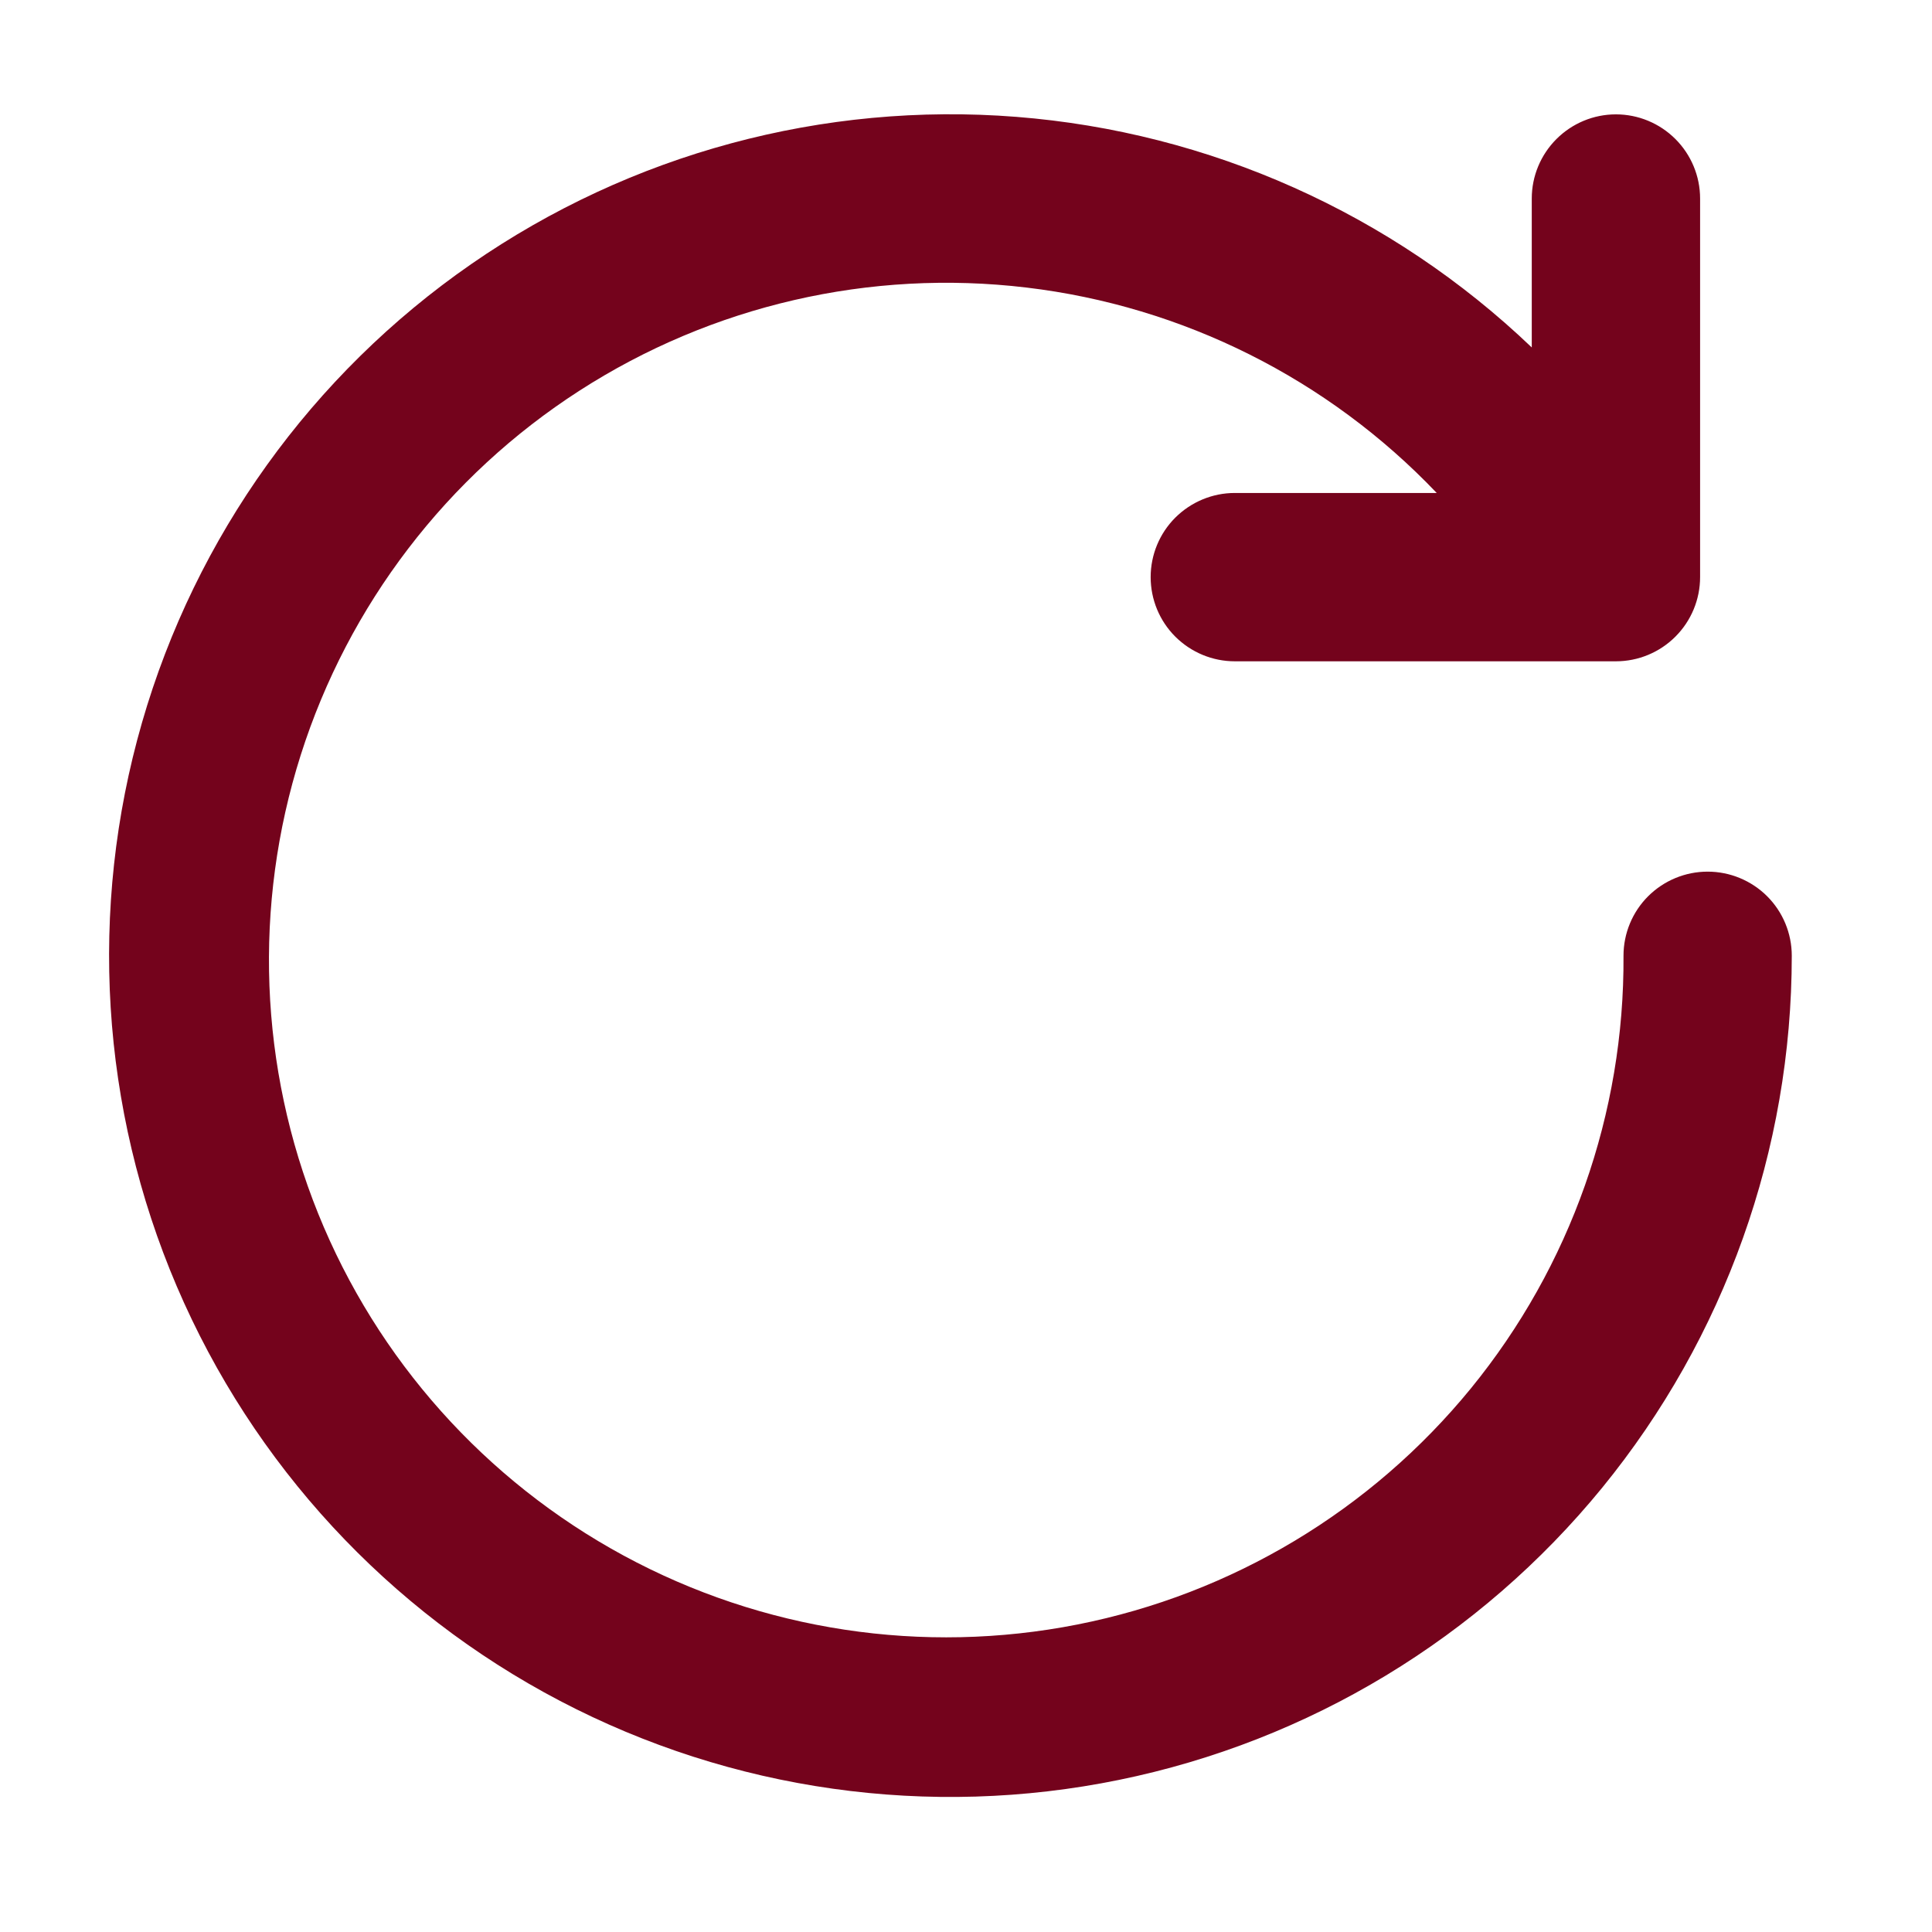 <svg width="31" height="31" viewBox="0 0 31 31" fill="none" xmlns="http://www.w3.org/2000/svg">
<path d="M27.4 13.986C27.042 13.986 26.699 14.128 26.445 14.381C26.192 14.634 26.05 14.977 26.05 15.335C26.066 17.864 25.2 20.319 23.601 22.278C22.001 24.236 19.769 25.576 17.288 26.066C14.808 26.556 12.234 26.166 10.01 24.962C7.786 23.758 6.052 21.817 5.105 19.472C4.159 17.127 4.06 14.526 4.825 12.116C5.59 9.706 7.172 7.638 9.297 6.269C11.423 4.899 13.96 4.314 16.471 4.614C18.982 4.913 21.309 6.079 23.053 7.91H19.813C19.455 7.91 19.112 8.053 18.858 8.306C18.605 8.559 18.463 8.902 18.463 9.26C18.463 9.619 18.605 9.962 18.858 10.215C19.112 10.468 19.455 10.611 19.813 10.611H25.928C26.287 10.611 26.63 10.468 26.883 10.215C27.136 9.962 27.279 9.619 27.279 9.26V3.185C27.279 2.827 27.136 2.484 26.883 2.231C26.63 1.978 26.287 1.835 25.928 1.835C25.57 1.835 25.227 1.978 24.974 2.231C24.721 2.484 24.578 2.827 24.578 3.185V5.575C22.33 3.426 19.409 2.119 16.308 1.875C13.208 1.631 10.118 2.465 7.562 4.237C5.005 6.008 3.139 8.608 2.278 11.596C1.417 14.585 1.614 17.779 2.836 20.639C4.059 23.499 6.231 25.849 8.986 27.292C11.741 28.735 14.91 29.183 17.957 28.559C21.004 27.936 23.742 26.279 25.709 23.87C27.675 21.46 28.75 18.446 28.75 15.335C28.75 14.977 28.608 14.634 28.355 14.381C28.101 14.128 27.758 13.986 27.4 13.986Z" fill="#74031C"/>
</svg>
